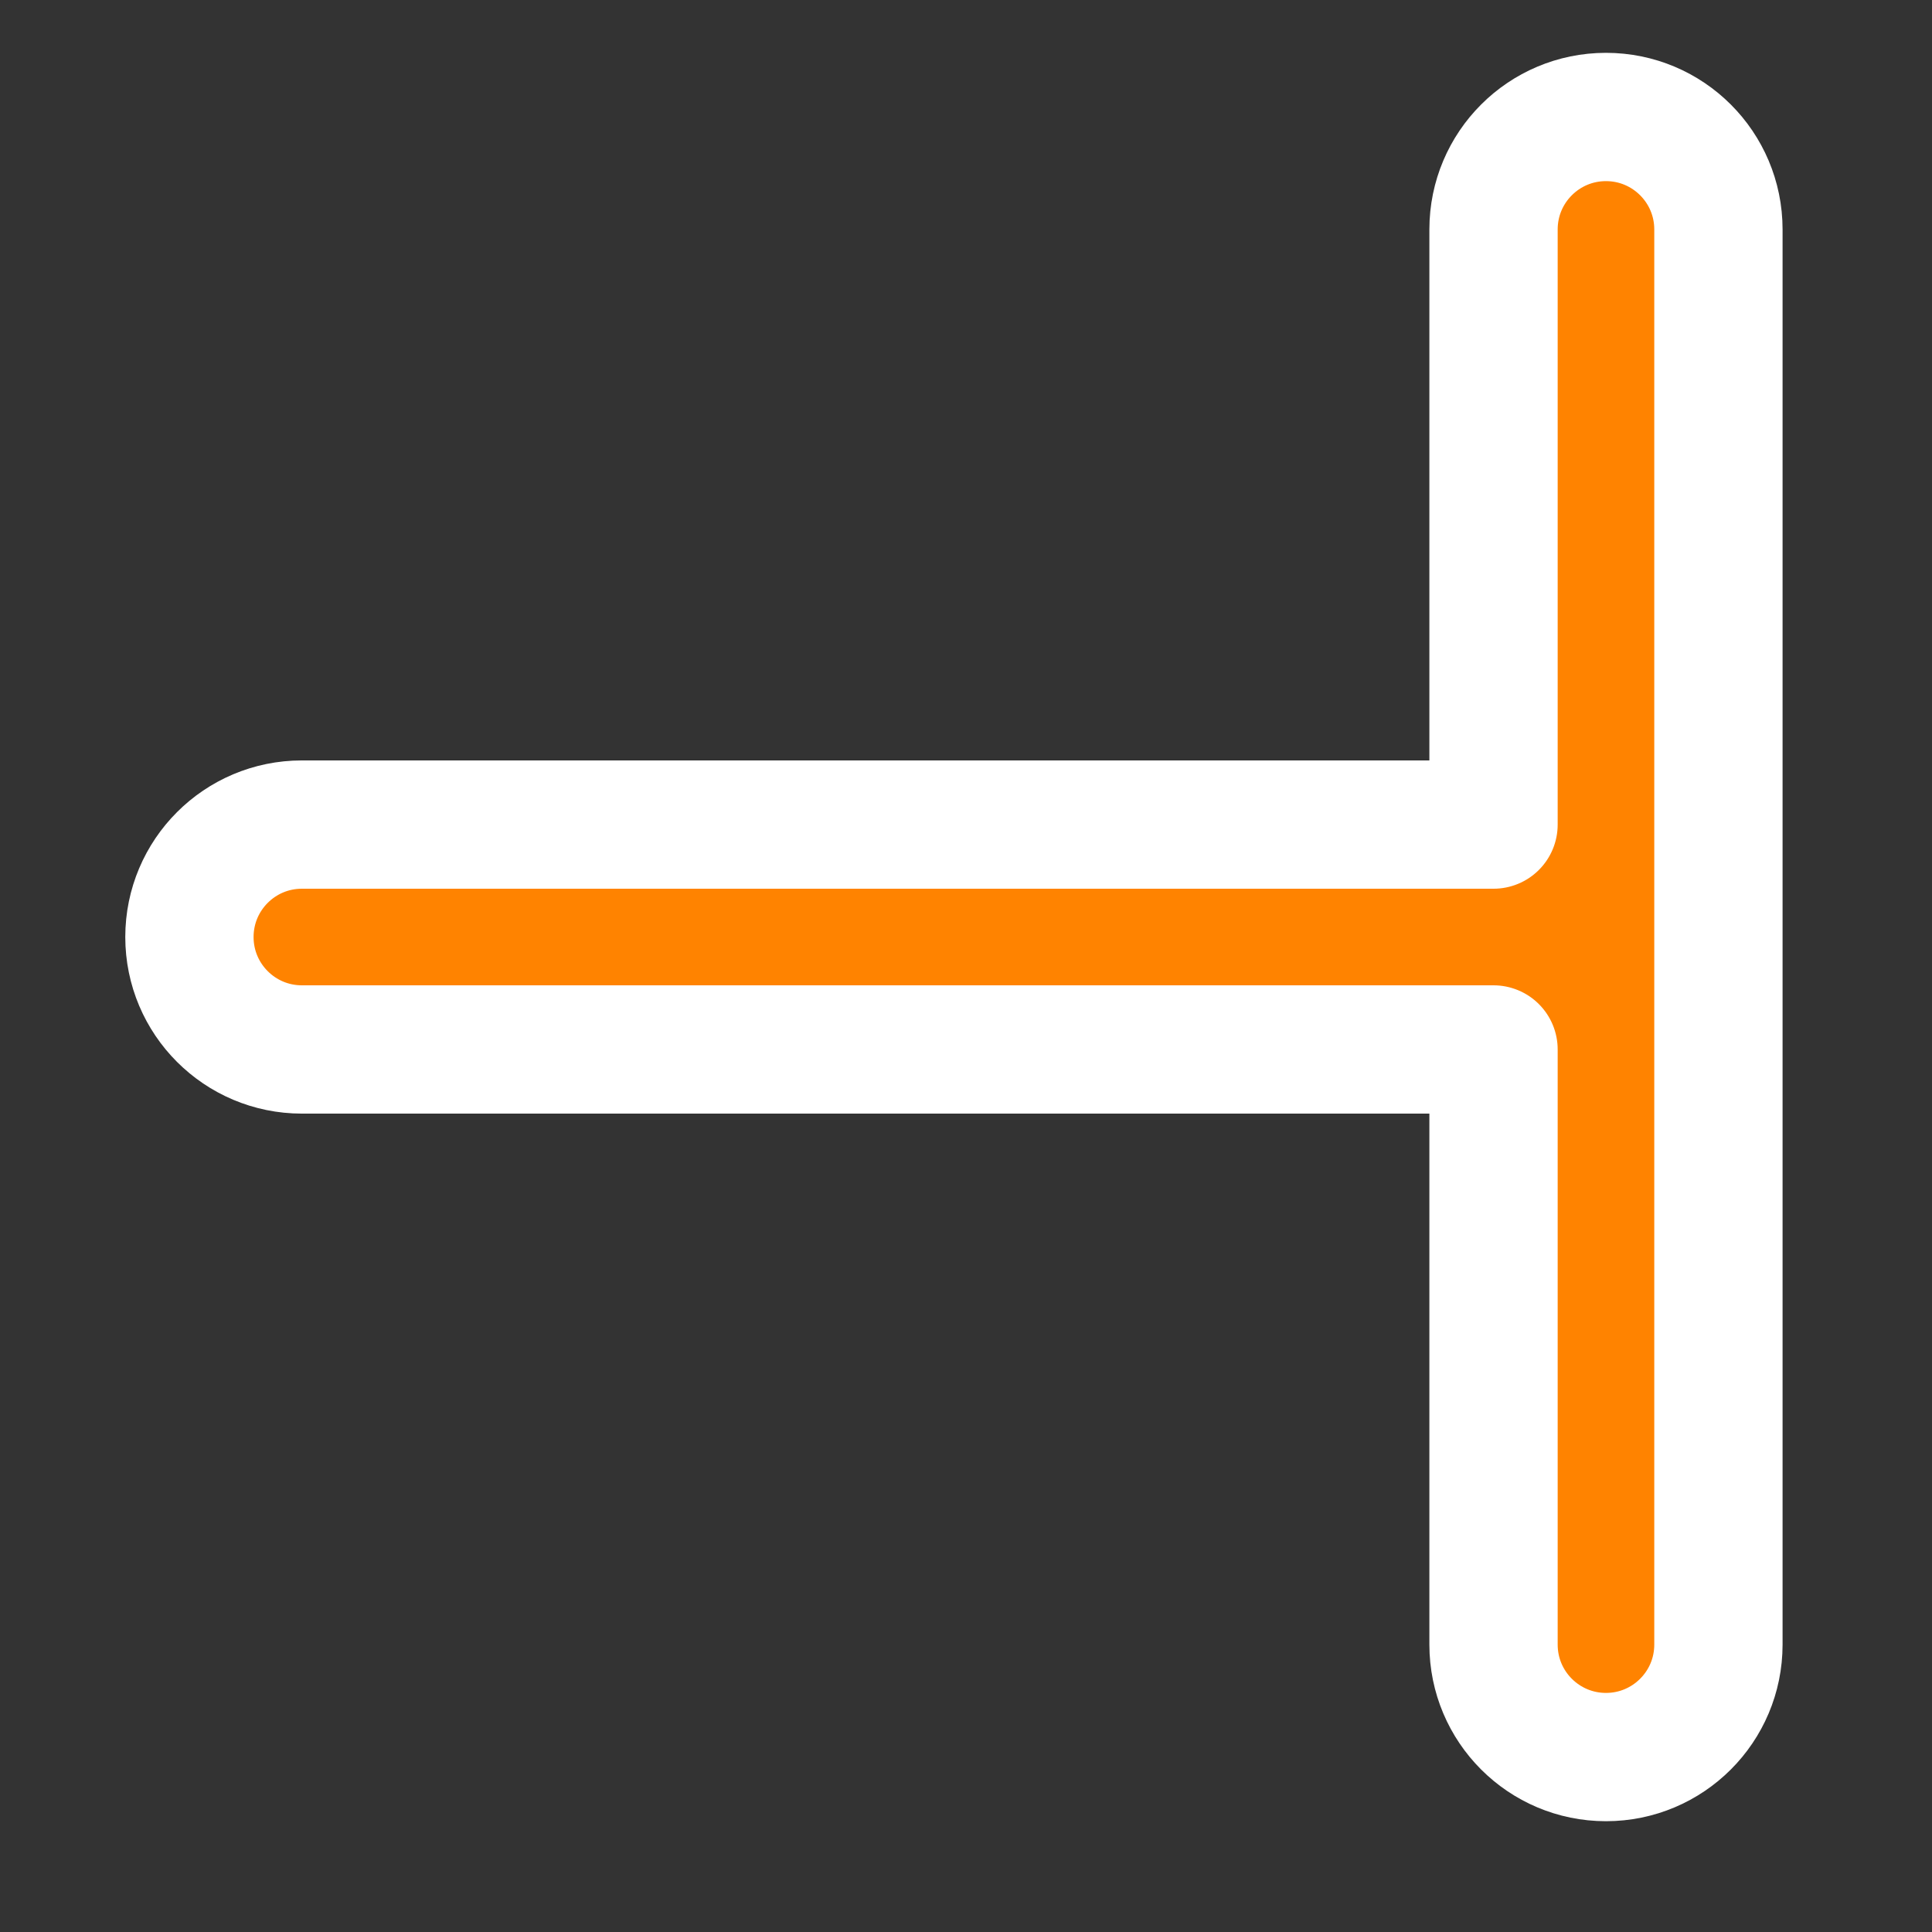 <svg width="256" height="256" viewBox="0 0 256 256" fill="none" xmlns="http://www.w3.org/2000/svg">
<rect x="0" y="0" width="256" height="256" fill="#333333" stroke="none"/>
<path d="M212.8 232.82C221.029 232.82 227.7 226.149 227.7 217.92V30.4C227.7 22.171 221.029 15.5 212.8 15.5C204.571 15.5 197.9 22.171 197.9 30.4V109.26H40C31.771 109.26 25.1 115.931 25.1 124.16C25.1 132.389 31.771 139.06 40 139.06H197.9V217.92C197.9 226.149 204.571 232.82 212.8 232.82Z" fill="#FF8300" stroke="#FFFFFF" stroke-width="17" stroke-linecap="round" stroke-linejoin="round"/>
</svg>
